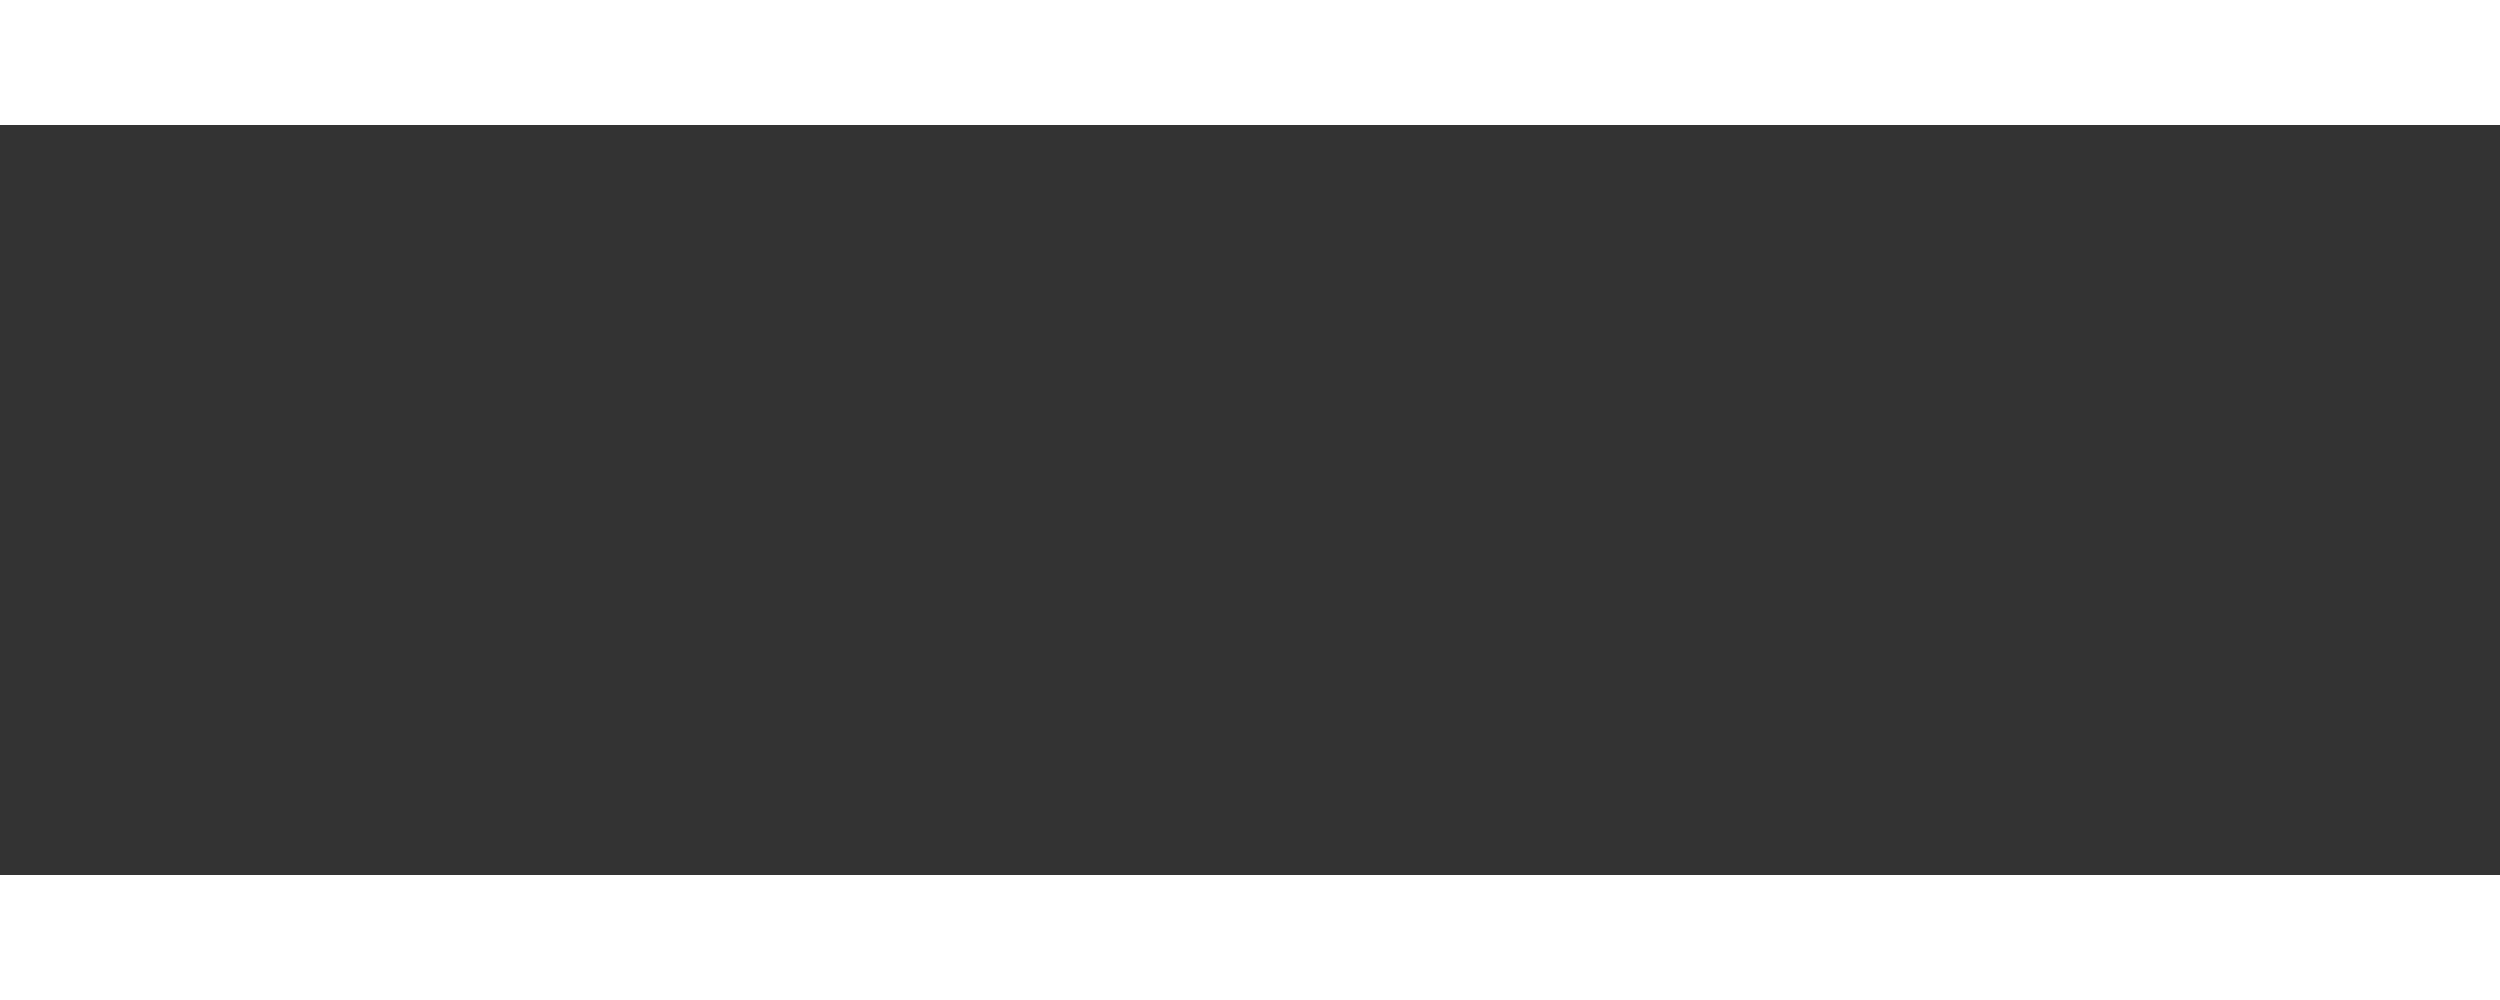 <?xml version="1.0" encoding="UTF-8" standalone="no"?>
<svg width="20px" height="8px" viewBox="0 0 20 8" version="1.1" xmlns="http://www.w3.org/2000/svg" xmlns:xlink="http://www.w3.org/1999/xlink" xmlns:sketch="http://www.bohemiancoding.com/sketch/ns">
    <rect x="0" y="0" width="20" height="8" fill="#333333" stroke="none"/>
    <!-- Generator: Sketch 3.4.2 (15855) - http://www.bohemiancoding.com/sketch -->
    <title>Double Bars</title>
    <desc>Created with Sketch.</desc>
    <defs></defs>
    <g id="Page-1" stroke="none" stroke-width="1" fill="none" fill-rule="evenodd" sketch:type="MSPage">
        <g id="小图标" sketch:type="MSArtboardGroup" transform="translate(-8, -13)">
            <g id="Double-Bars" sketch:type="MSLayerGroup" transform="translate(6, 6)">
                <rect id="Holder" fill-opacity="0" fill="#000000" sketch:type="MSShapeGroup" x="0" y="0" width="24" height="24"></rect>
                <rect id="Lower" fill="#FFFFFF" sketch:type="MSShapeGroup" x="2" y="14" width="20" height="1"></rect>
                <rect id="Upper" fill="#FFFFFF" sketch:type="MSShapeGroup" x="2" y="7" width="20" height="1"></rect>
            </g>
        </g>
    </g>
</svg>